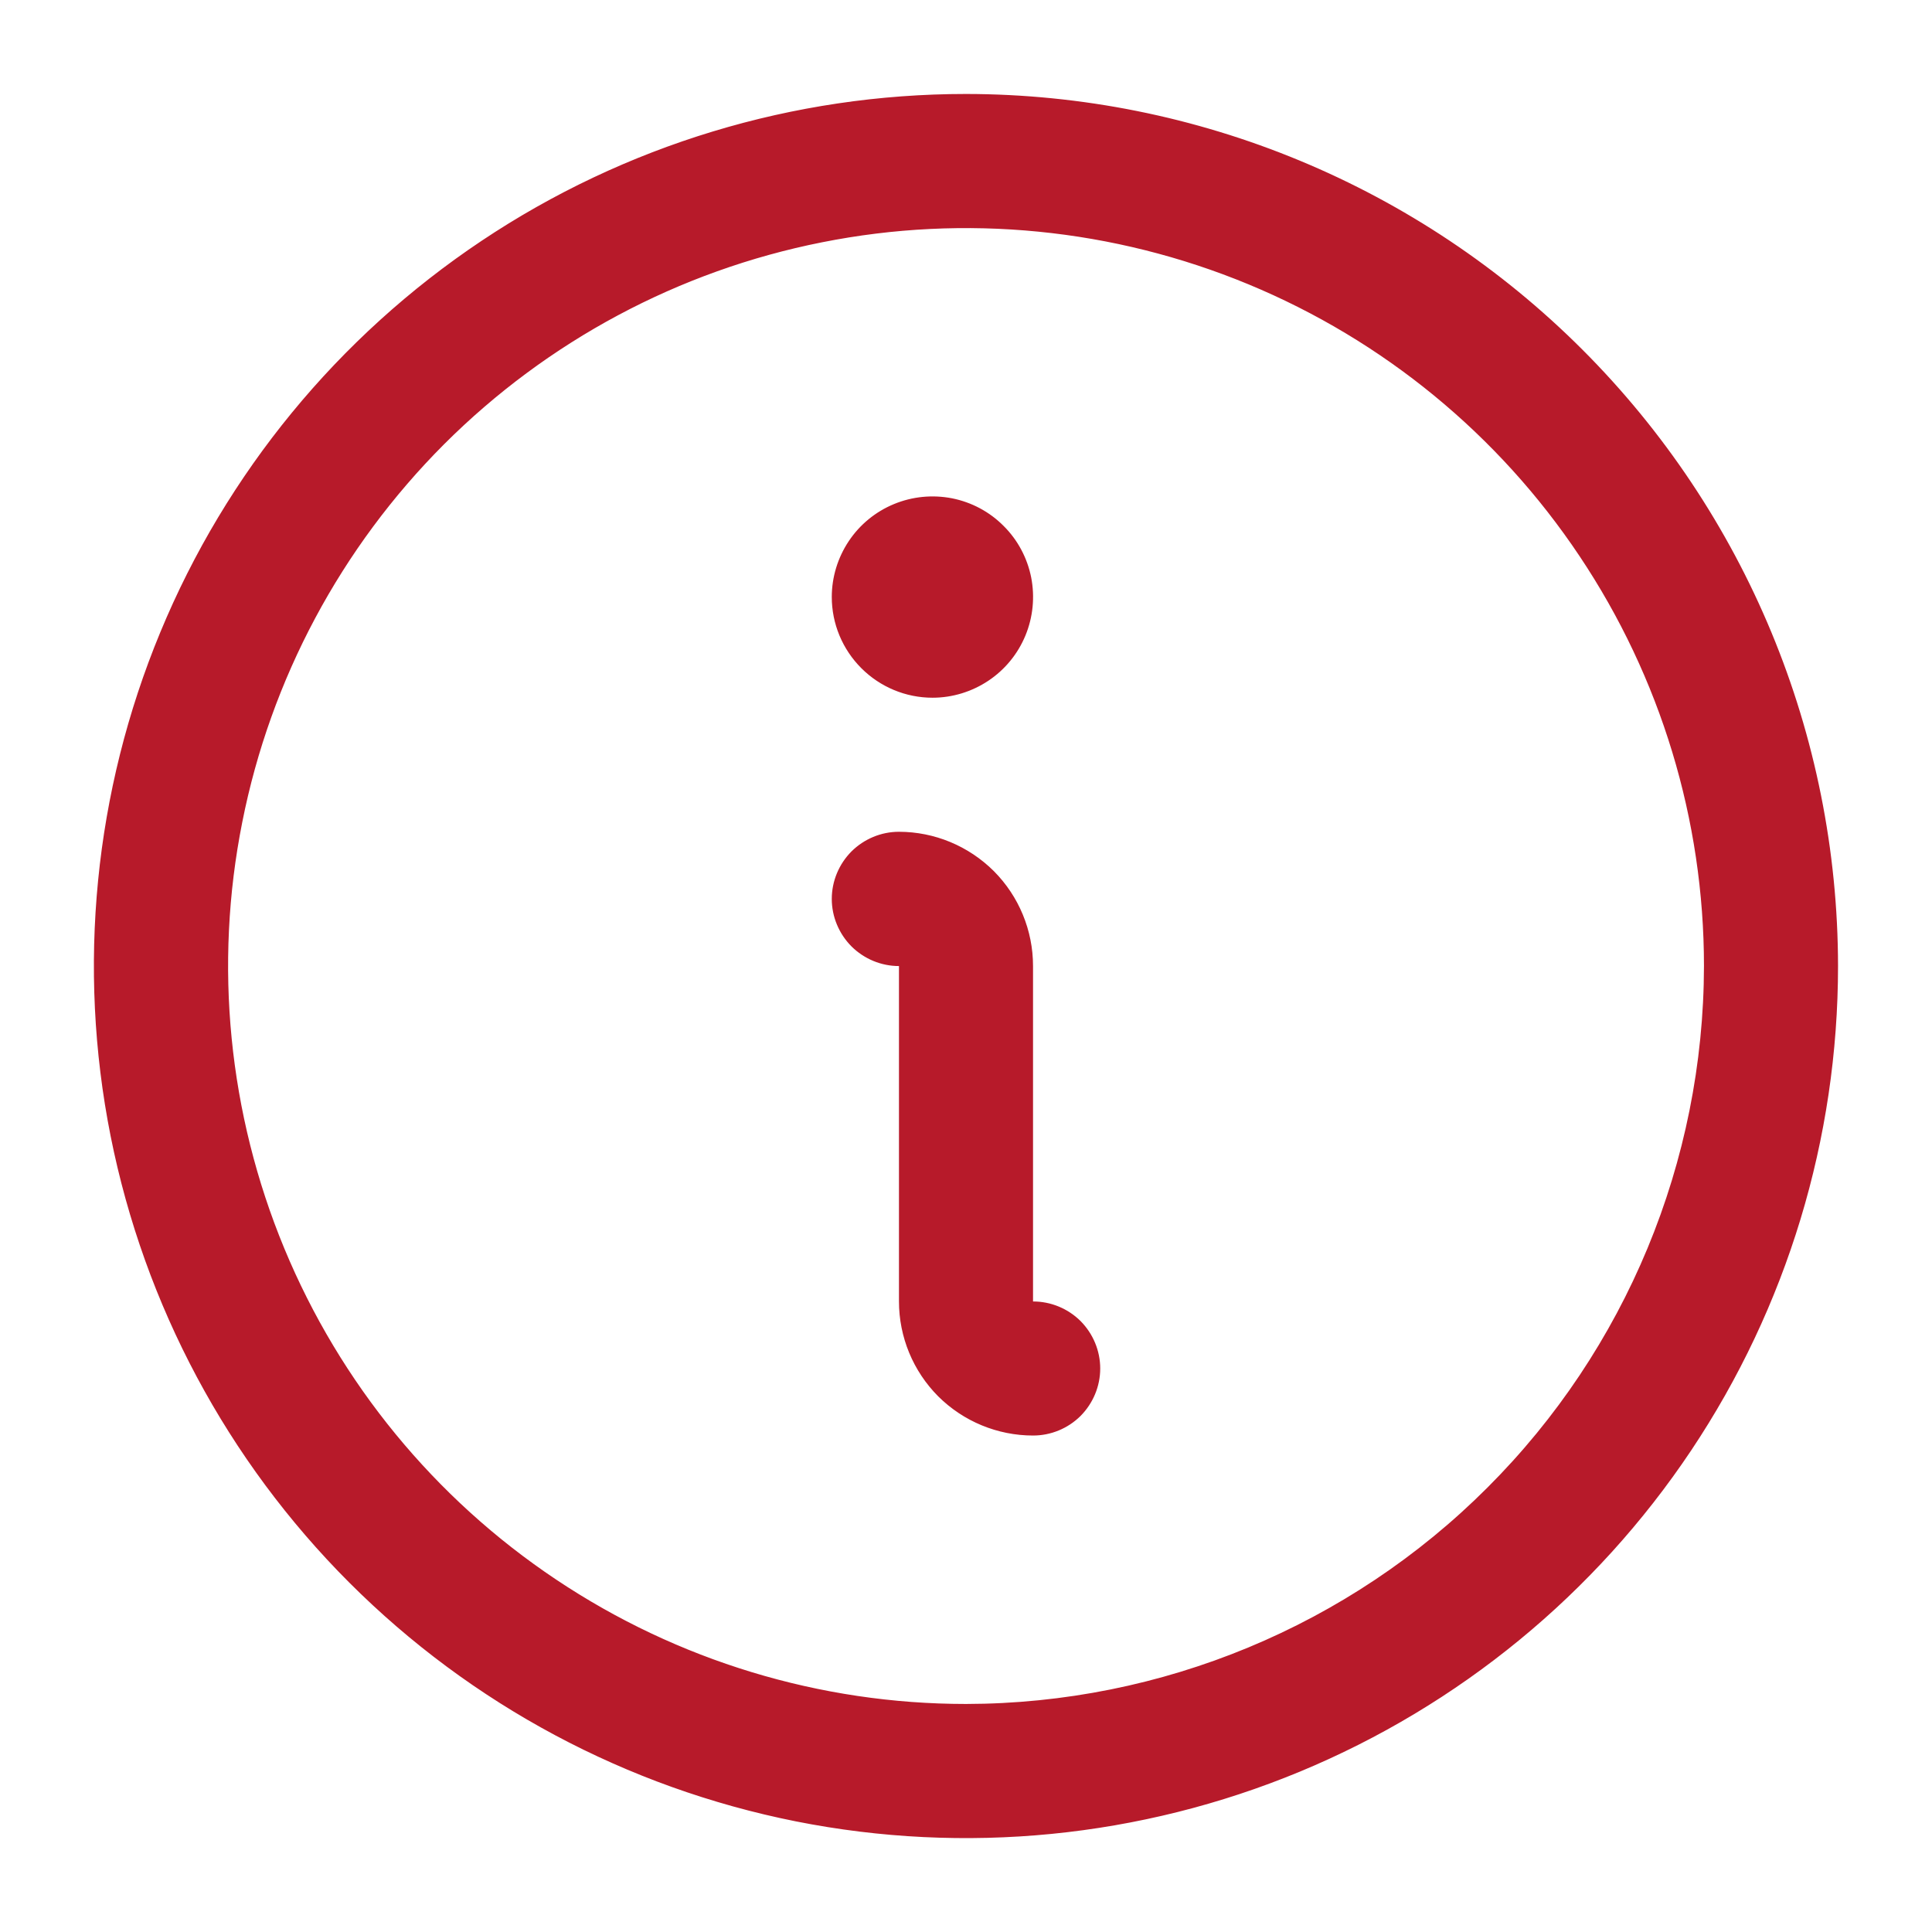 <svg width="18" height="18" viewBox="0 0 18 18" fill="none" xmlns="http://www.w3.org/2000/svg">
<path d="M9 15.938H9C10.839 15.935 12.603 15.204 13.903 13.903C15.204 12.603 15.935 10.839 15.938 9V9C15.938 7.628 15.531 6.287 14.768 5.146C14.006 4.005 12.922 3.116 11.655 2.591C10.387 2.066 8.992 1.928 7.647 2.196C6.301 2.463 5.065 3.124 4.094 4.094C3.124 5.065 2.463 6.301 2.196 7.647C1.928 8.992 2.066 10.387 2.591 11.655C3.116 12.922 4.005 14.006 5.146 14.768C6.287 15.531 7.628 15.938 9 15.938ZM8.438 9V8.938H8.375C8.226 8.938 8.083 8.878 7.977 8.773C7.872 8.667 7.812 8.524 7.812 8.375C7.812 8.226 7.872 8.083 7.977 7.977C8.083 7.872 8.226 7.812 8.375 7.812C8.69 7.812 8.992 7.938 9.215 8.16C9.437 8.383 9.562 8.685 9.562 9V12.125V12.188H9.625C9.774 12.188 9.917 12.247 10.023 12.352C10.128 12.458 10.188 12.601 10.188 12.75C10.188 12.899 10.128 13.042 10.023 13.148C9.917 13.253 9.774 13.312 9.625 13.312C9.31 13.312 9.008 13.187 8.785 12.965C8.563 12.742 8.438 12.44 8.438 12.125V9ZM4.521 2.296C5.847 1.41 7.405 0.938 9 0.938C11.138 0.94 13.187 1.79 14.698 3.301C16.21 4.813 17.06 6.862 17.062 9C17.062 10.595 16.59 12.153 15.704 13.479C14.818 14.805 13.559 15.838 12.085 16.449C10.612 17.059 8.991 17.219 7.427 16.908C5.863 16.596 4.427 15.829 3.299 14.701C2.171 13.573 1.404 12.137 1.092 10.573C0.781 9.009 0.941 7.388 1.551 5.915C2.161 4.441 3.195 3.182 4.521 2.296ZM7.812 5.562C7.812 5.389 7.864 5.22 7.96 5.076C8.056 4.932 8.193 4.82 8.353 4.754C8.513 4.688 8.688 4.671 8.858 4.704C9.028 4.738 9.184 4.821 9.306 4.944C9.429 5.066 9.512 5.222 9.546 5.392C9.579 5.562 9.562 5.737 9.496 5.897C9.43 6.057 9.318 6.194 9.174 6.29C9.03 6.386 8.861 6.438 8.688 6.438C8.455 6.438 8.233 6.345 8.069 6.181C7.905 6.017 7.812 5.795 7.812 5.562Z" fill="#B71A2A" stroke="#B71A2A" stroke-width="0.125"/>
</svg>
